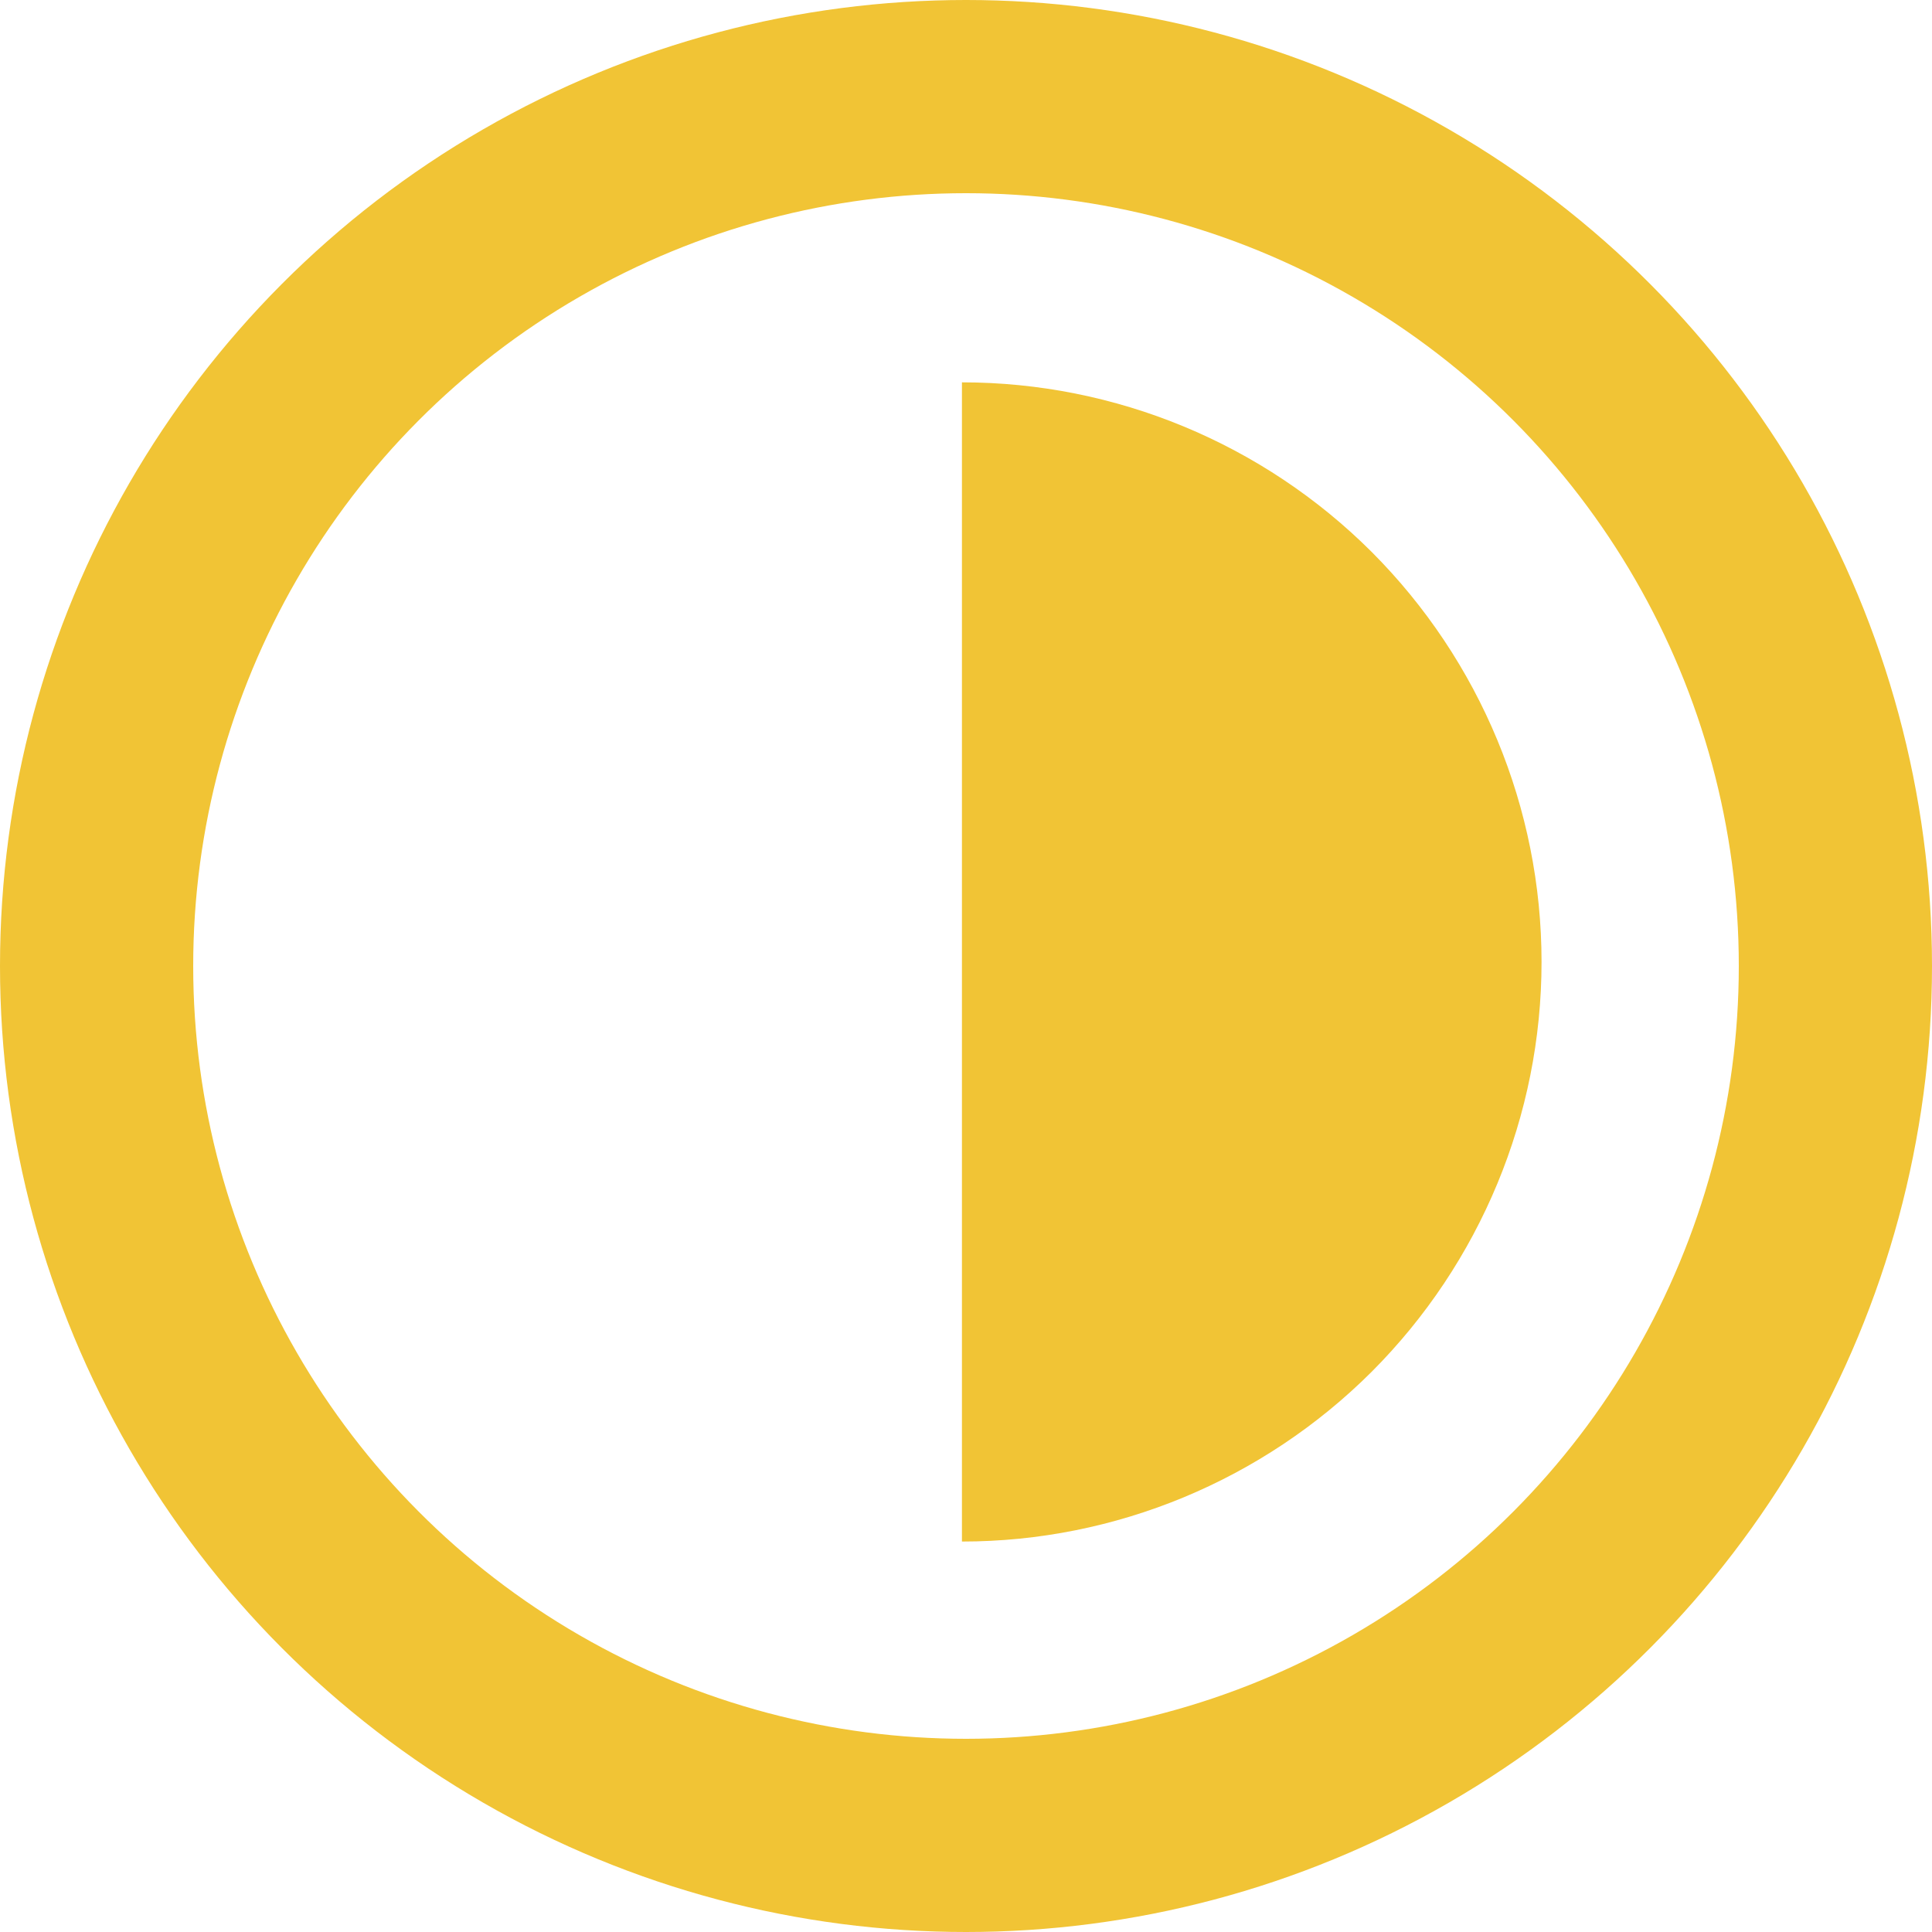 <svg width="10" height="10" viewBox="0 0 10 10" fill="none" xmlns="http://www.w3.org/2000/svg">
<g clip-path="url(#clip0_16_7)">
<circle cx="5" cy="5" r="4.5" stroke="#F1C435"/>
<path d="M4.979 7.979C5.774 7.979 6.537 7.662 7.1 7.1C7.662 6.537 7.979 5.774 7.979 4.979C7.979 4.183 7.662 3.42 7.1 2.857C6.537 2.295 5.774 1.979 4.979 1.979L4.979 4.979L4.979 7.979Z" fill="#F1C435"/>
</g>
<defs>
<clipPath id="clip0_16_7">
<rect width="10" height="10" fill="white"/>
</clipPath>
</defs>
</svg>
